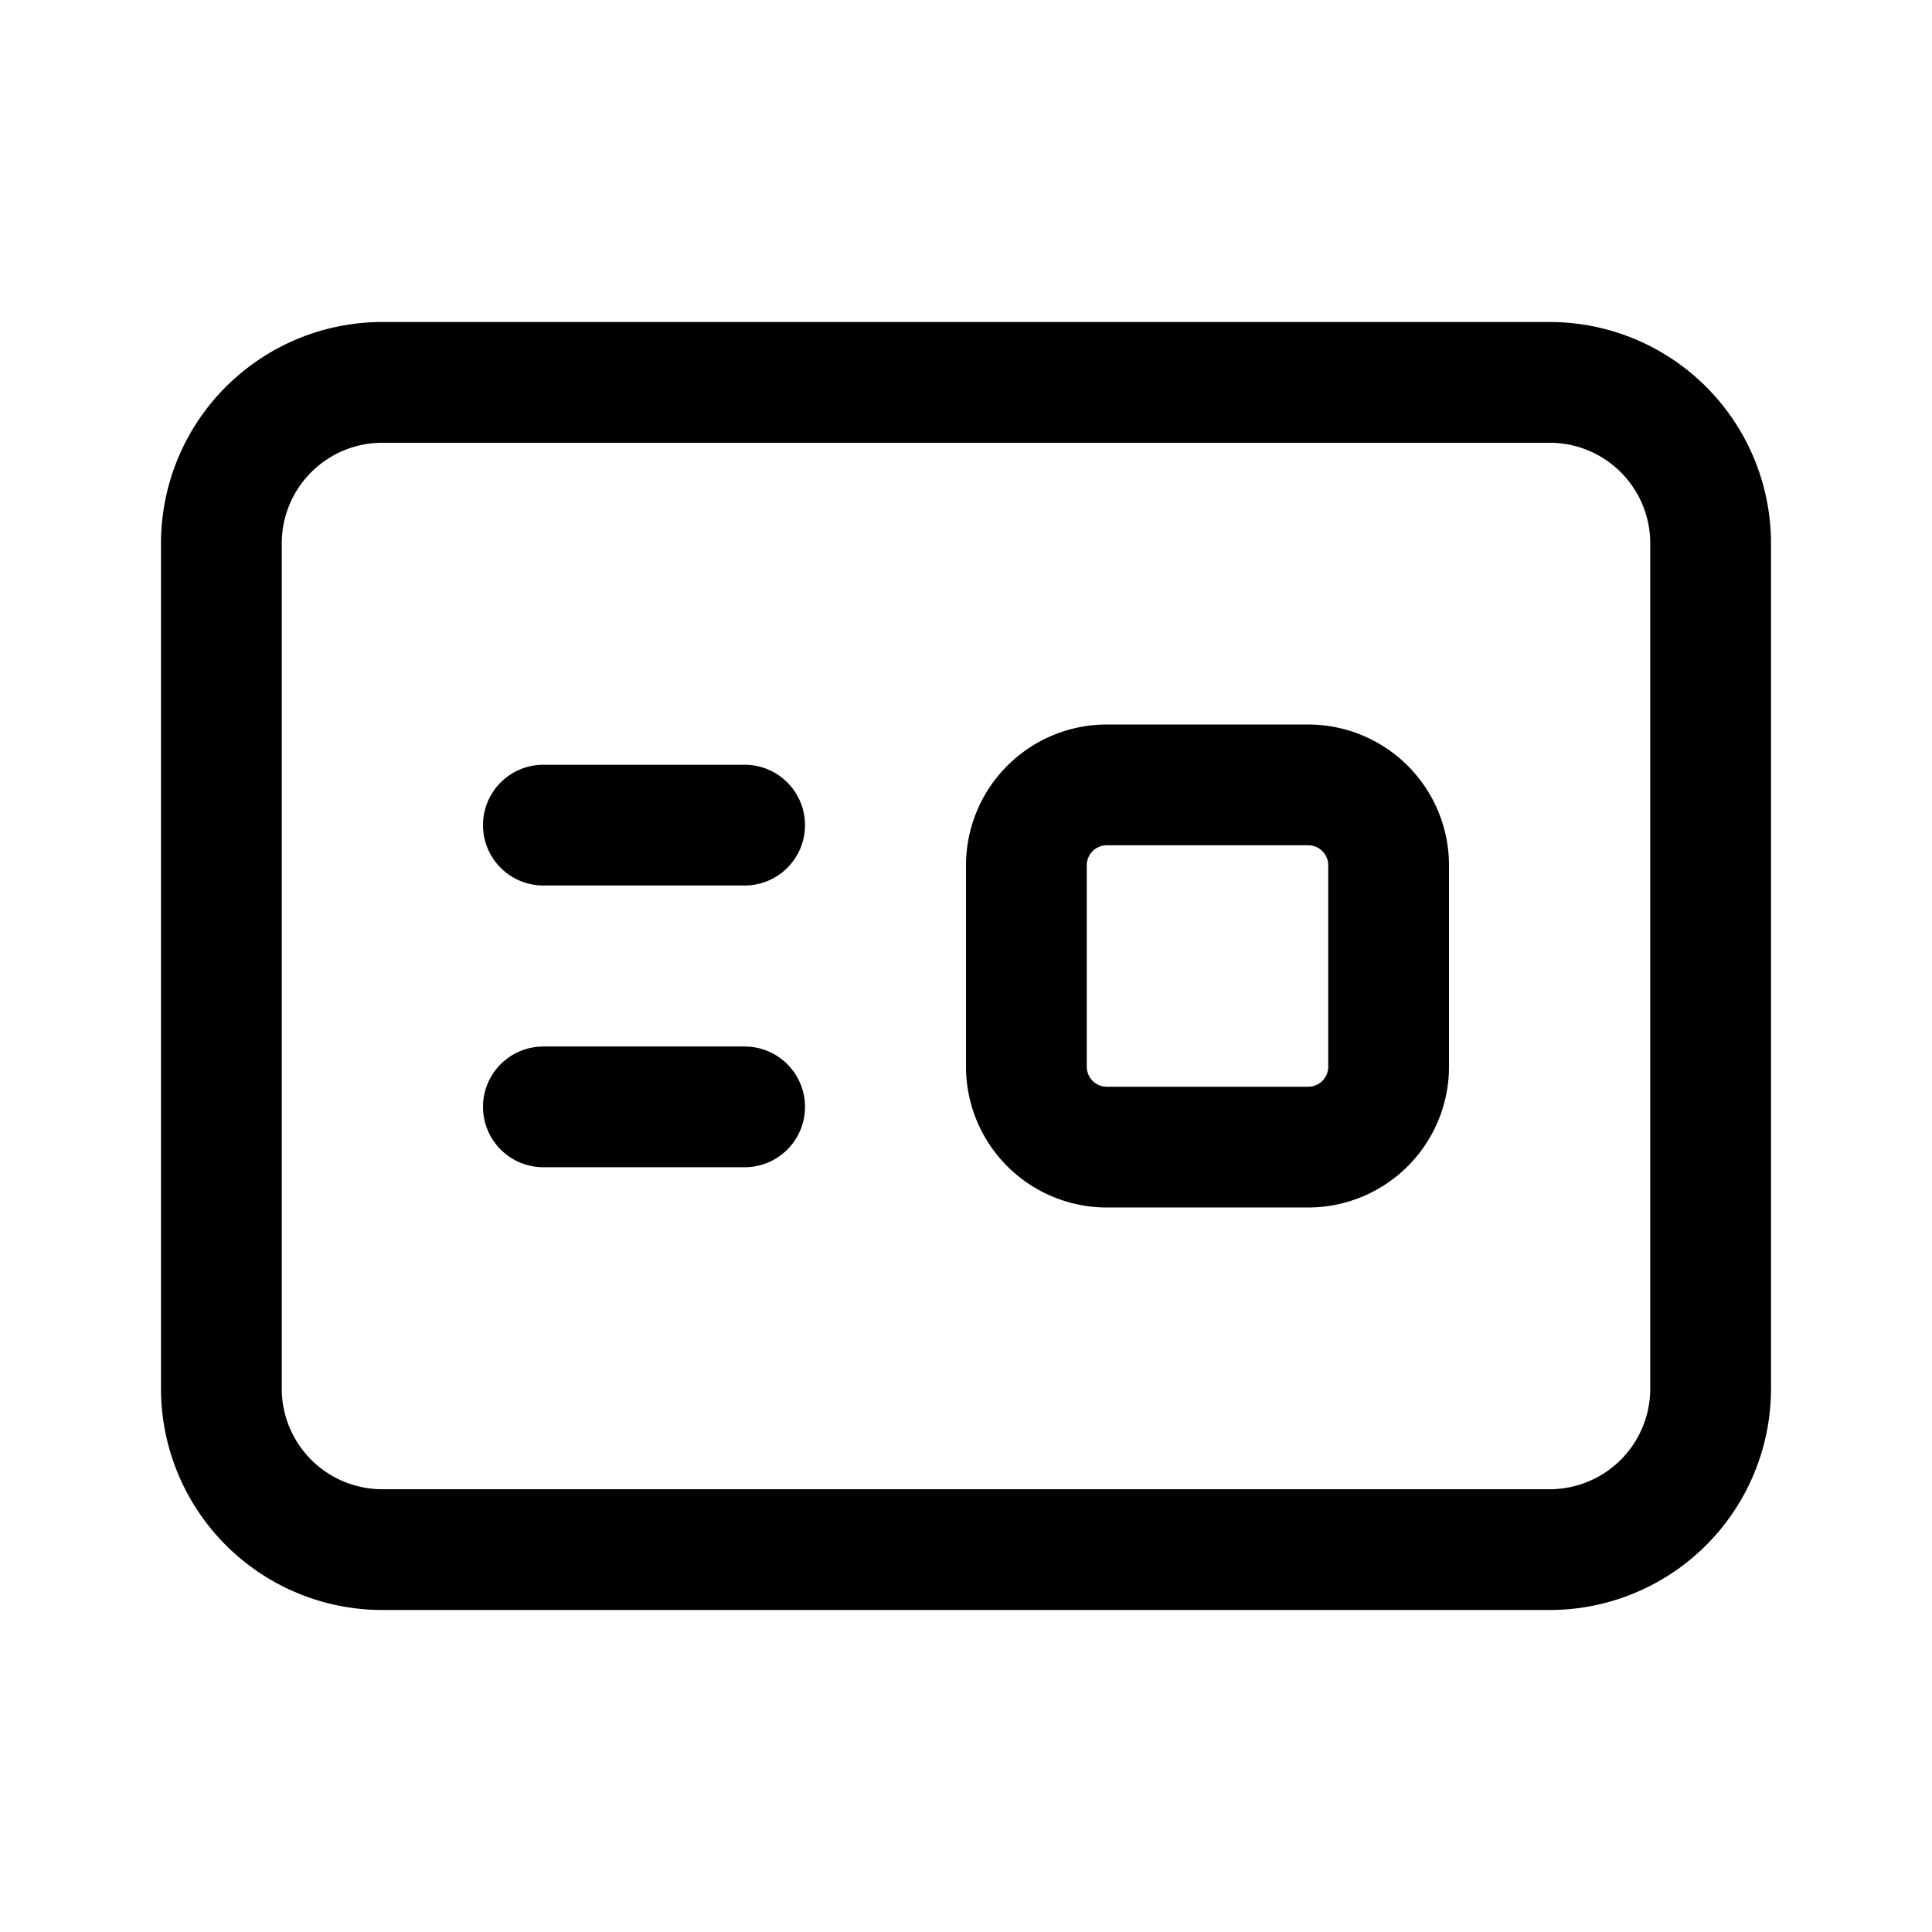 <svg xmlns="http://www.w3.org/2000/svg" fill="none" viewBox="0 0 24 24"><path stroke="currentColor" stroke-linecap="round" stroke-linejoin="round" stroke-width="1.5" d="M6.75 10.25h2.5m-2.5 3.5h2.5m7 .5h-2.5a1 1 0 0 1-1-1v-2.5a1 1 0 0 1 1-1h2.5a1 1 0 0 1 1 1v2.5a1 1 0 0 1-1 1m-11.5 5h14.5a2 2 0 0 0 2-2V6.75a2 2 0 0 0-2-2H4.75a2 2 0 0 0-2 2v10.5a2 2 0 0 0 2 2"/></svg>
